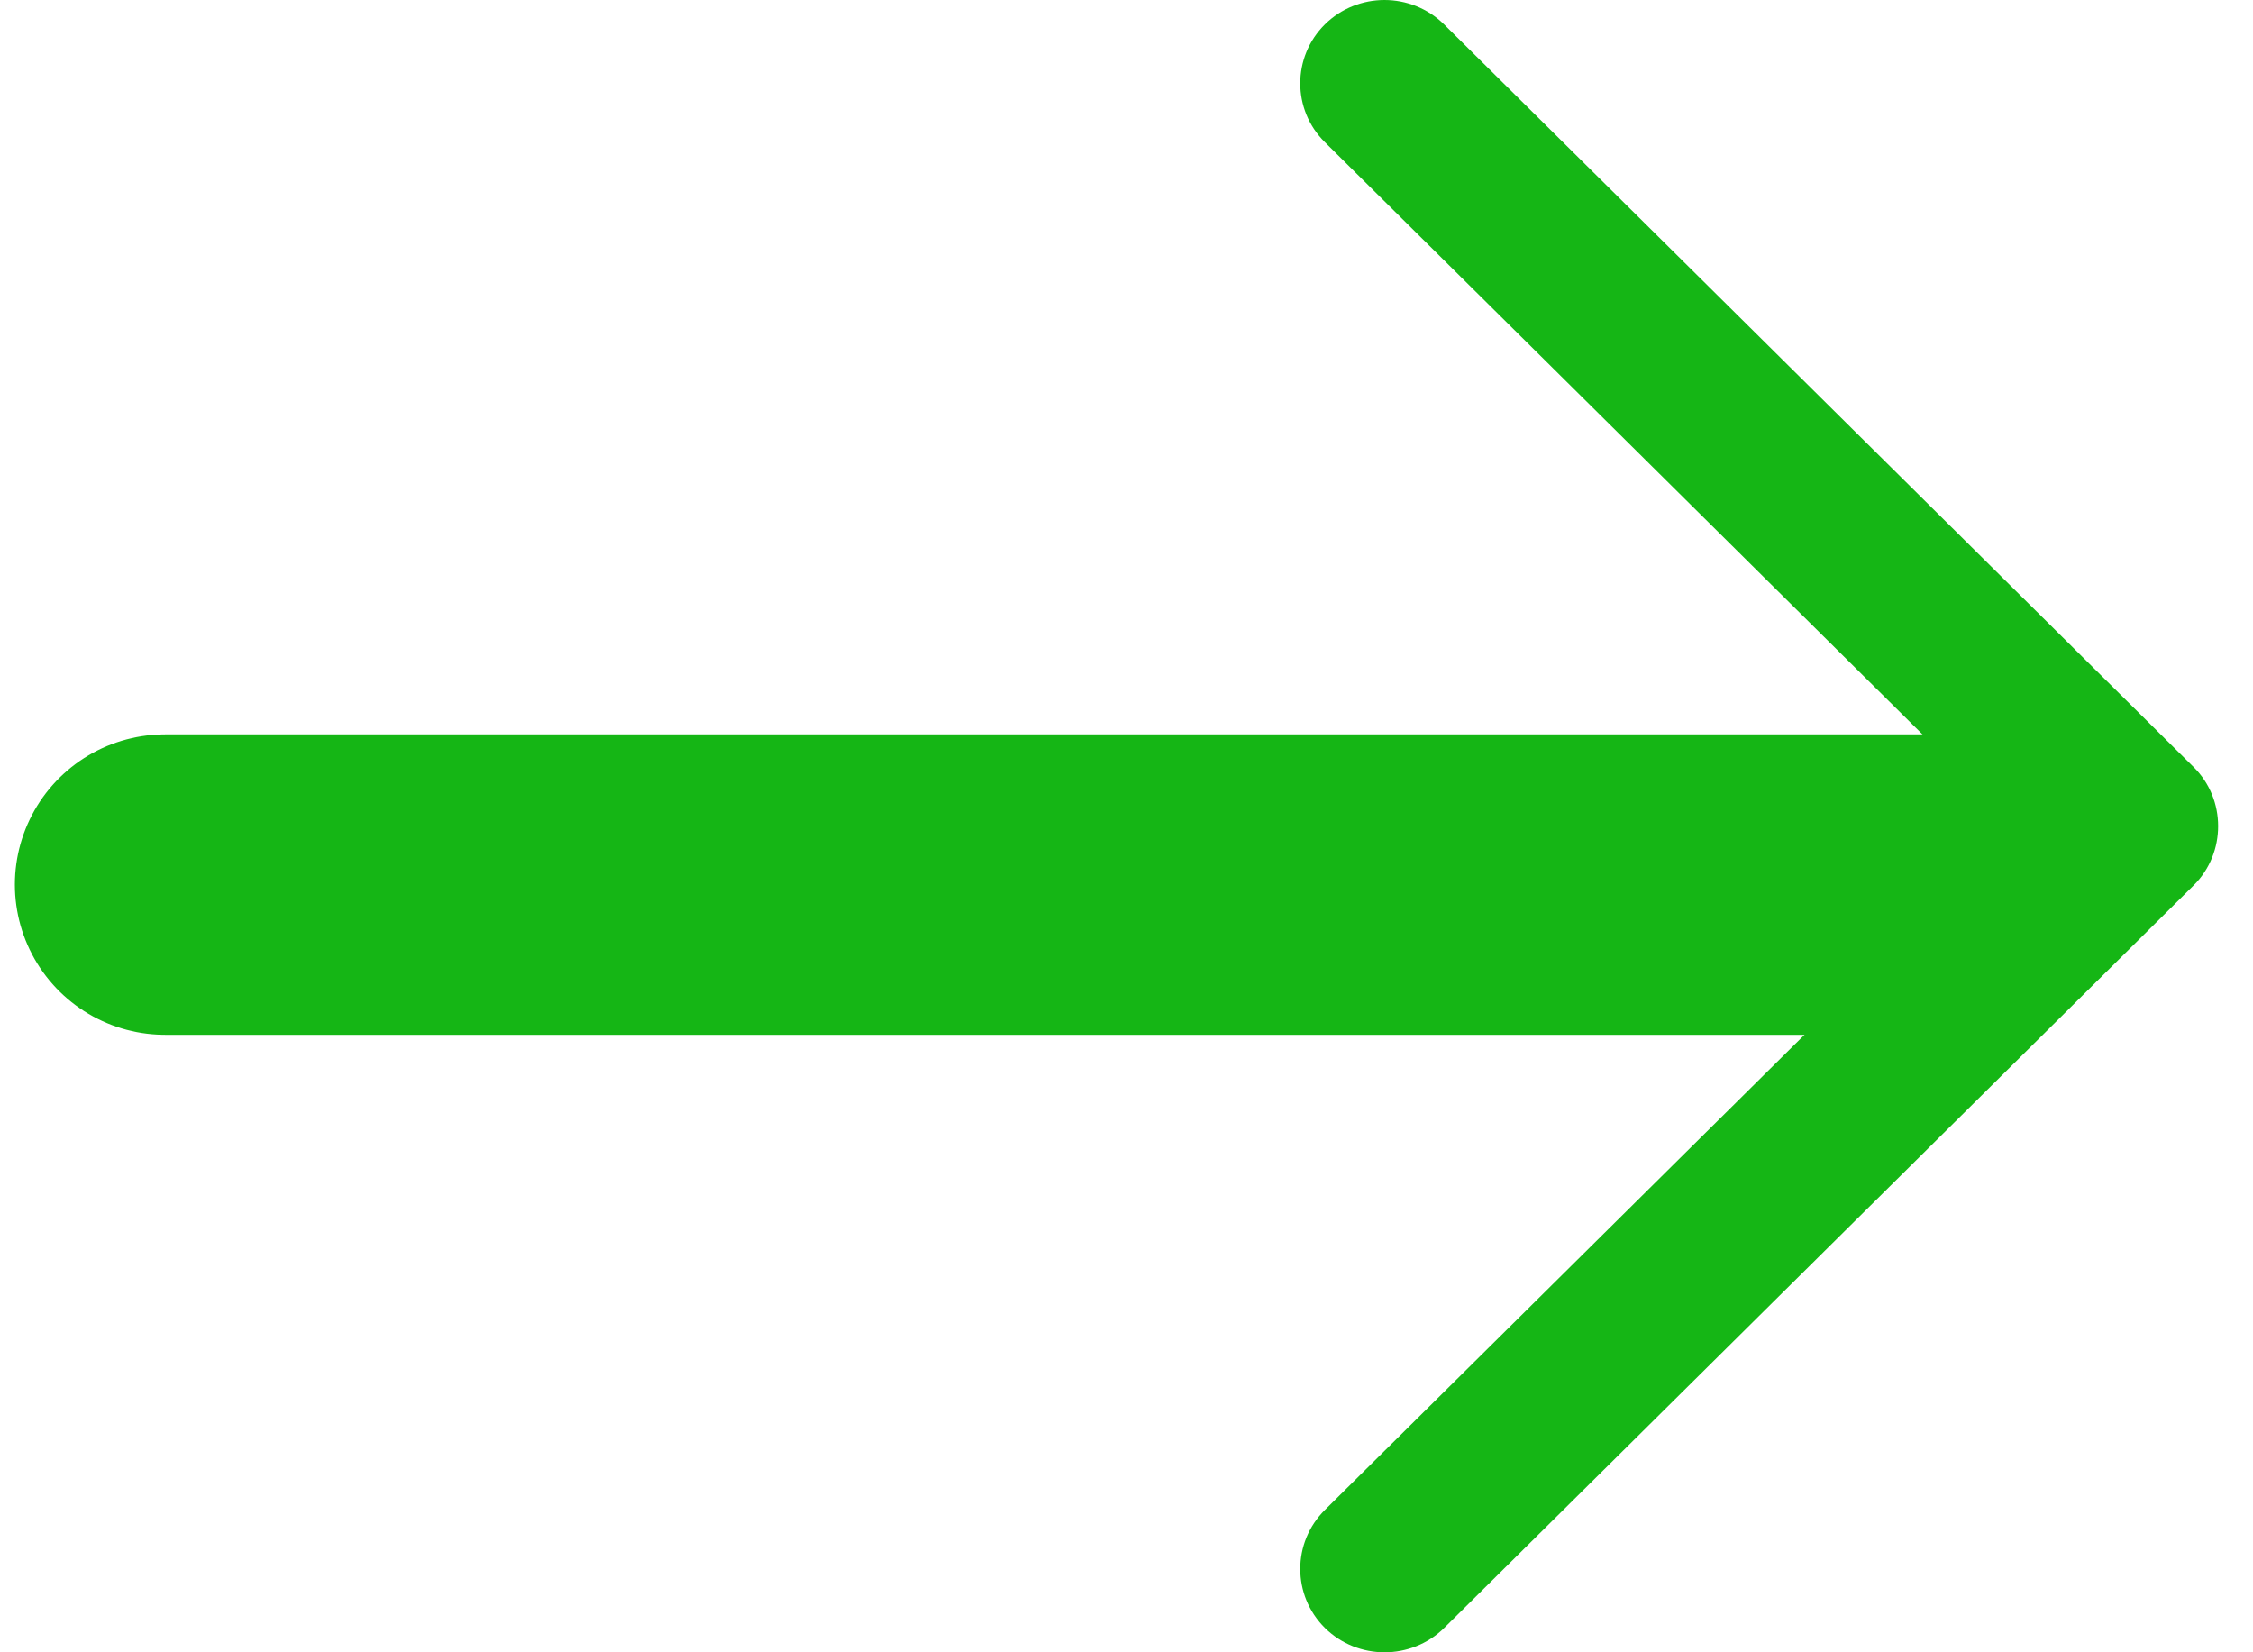 <svg width="15" height="11" viewBox="0 0 15 11" fill="none" xmlns="http://www.w3.org/2000/svg">
<path d="M14.605 5.107L9.614 0.162C9.395 -0.054 9.04 -0.054 8.821 0.162C8.602 0.379 8.602 0.731 8.821 0.947L13.416 5.5L8.821 10.052C8.602 10.269 8.602 10.621 8.821 10.838C9.04 11.054 9.396 11.054 9.615 10.838L14.606 5.893C14.822 5.678 14.822 5.321 14.605 5.107Z" fill="#15B615"/>
<line x1="13.154" y1="5.889" x2="1.099" y2="5.889" stroke="#15B615" stroke-width="2" stroke-linecap="round"/>
</svg>
